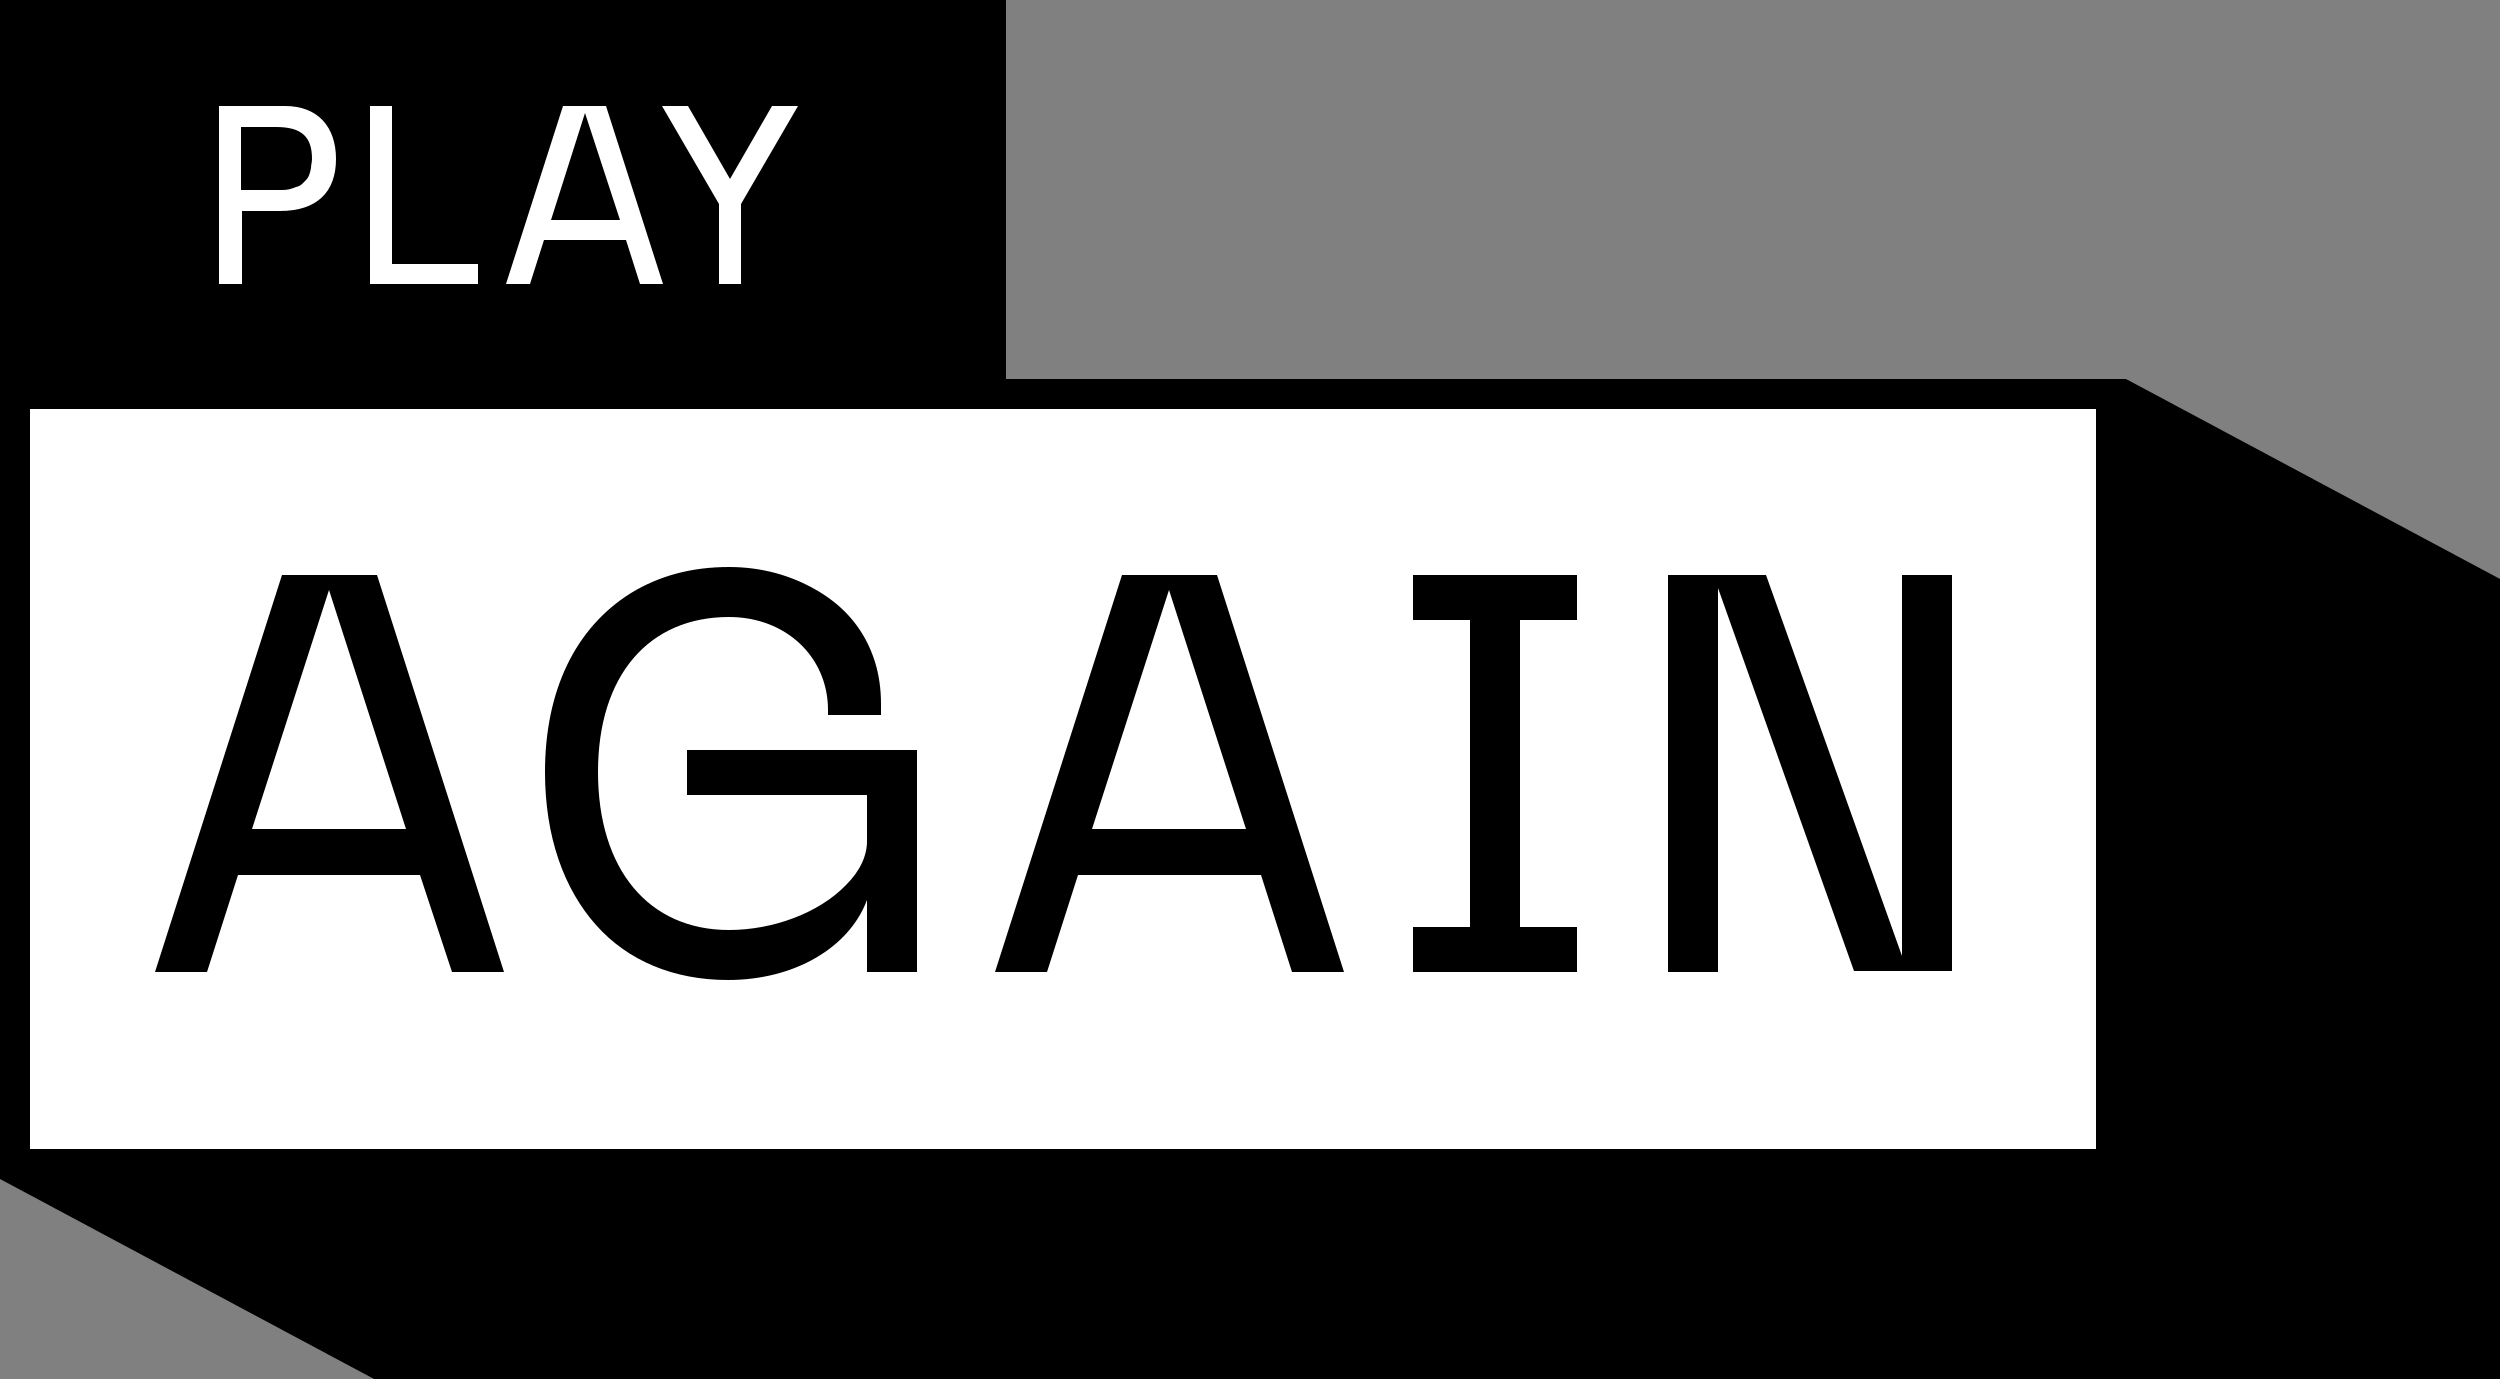 <?xml version="1.0" encoding="utf-8"?>
<!-- Generator: Adobe Illustrator 22.1.0, SVG Export Plug-In . SVG Version: 6.00 Build 0)  -->
<svg version="1.1" id="Layer_1" xmlns="http://www.w3.org/2000/svg" xmlns:xlink="http://www.w3.org/1999/xlink" x="0px" y="0px"
	 viewBox="0 0 250 137.9" style="enable-background:new 0 0 250 137.9;" xml:space="preserve">
<rect x="0" y="0" width="250" height="137.9" fill="#808080" stroke="none"/>
<style type="text/css">
	.st0{fill:#FFFFFF;}
	.st1{enable-background:new    ;}
</style>
<title>bttn_playagain_on</title>
<g id="Layer_2_1_">
	<g id="bttn_playagain_on">
		<polygon points="212.6,37.9 250,57.9 250,137.9 37.4,137.9 0,117.9 		"/>
		<rect x="1.5" y="39.4" class="st0" width="209.6" height="77"/>
		<path d="M209.6,40.9v74H3v-74H209.6 M212.6,37.9H0v80h212.6V37.9z"/>
		<rect width="100.6" height="37.9"/>
		<g class="st1">
			<path d="M23.8,87.5l-3.1,9.7h-5.2l12.7-39.7h9.5l12.7,39.7h-5.2L42,87.5H23.8z M40.6,82.9l-7.7-23.9l-7.7,23.9H40.6z"/>
		</g>
		<g class="st1">
			<path d="M54.5,77.2c0-8.1,3-14.4,8.6-17.9c2.8-1.7,6-2.6,9.8-2.6c3.2,0,6.2,0.8,8.9,2.4c2.7,1.6,4.7,3.9,5.7,7.1
				c0.4,1.3,0.6,2.7,0.6,4.2c0,0.3,0,0.7,0,1.1h-5.3V71c0-5.3-4.2-9.3-9.9-9.3c-8,0-13.1,5.8-13.1,15.5C59.8,87,64.9,93,72.9,93
				c4.4,0,9-1.7,11.7-4.5c1.4-1.4,2.1-2.9,2.1-4.4v-4.6h-18V75h23v22.2h-5V90c-1.8,4.8-7.3,8-13.9,8c-5.4,0-10-1.9-13.2-5.5
				S54.5,83.7,54.5,77.2z"/>
		</g>
		<g class="st1">
			<path d="M107.8,87.5l-3.1,9.7h-5.2l12.7-39.7h9.5l12.7,39.7h-5.2l-3.1-9.7H107.8z M124.6,82.9l-7.7-23.9l-7.7,23.9H124.6z"/>
		</g>
		<g class="st1">
			<path d="M157.7,97.2h-16.4v-4.5h5.7V62h-5.7v-4.5h16.4V62H152v30.7h5.7V97.2z"/>
			<path d="M171.8,58.8v38.4h-5V57.5h9.8l13.6,38.1V57.5h5v39.6h-9.8L171.8,58.8z"/>
		</g>
		<g class="st1">
			<path class="st0" d="M24.2,21.2v7.2h-2.3V10.6h6.6c3.3,0,5.1,2.1,5.1,5.3c0,3.3-1.9,5.2-5.6,5.2H24.2z M27.6,12.7h-3.5V19h2.5
				c0.7,0,1,0,1.6,0c0.6,0,0.9-0.1,1.4-0.3c0.5-0.1,0.7-0.4,1-0.7c0.3-0.3,0.4-0.7,0.5-1.2c0-0.3,0.1-0.6,0.1-0.9
				C31.2,13.7,30.2,12.7,27.6,12.7z"/>
		</g>
		<g class="st1">
			<path class="st0" d="M47.8,26.4v2H37V10.6h2.2v15.8H47.8z"/>
		</g>
		<g class="st1">
			<path class="st0" d="M54.4,24L53,28.4h-2.4l5.7-17.8h4.3l5.7,17.8H64L62.6,24H54.4z M62,22l-3.5-10.7L55.1,22H62z"/>
		</g>
		<g class="st1">
			<path class="st0" d="M71.9,28.4v-8l-5.7-9.8h2.6l4.2,7.3l4.2-7.3h2.6l-5.7,9.8v8H71.9z"/>
		</g>
	</g>
</g>
</svg>
